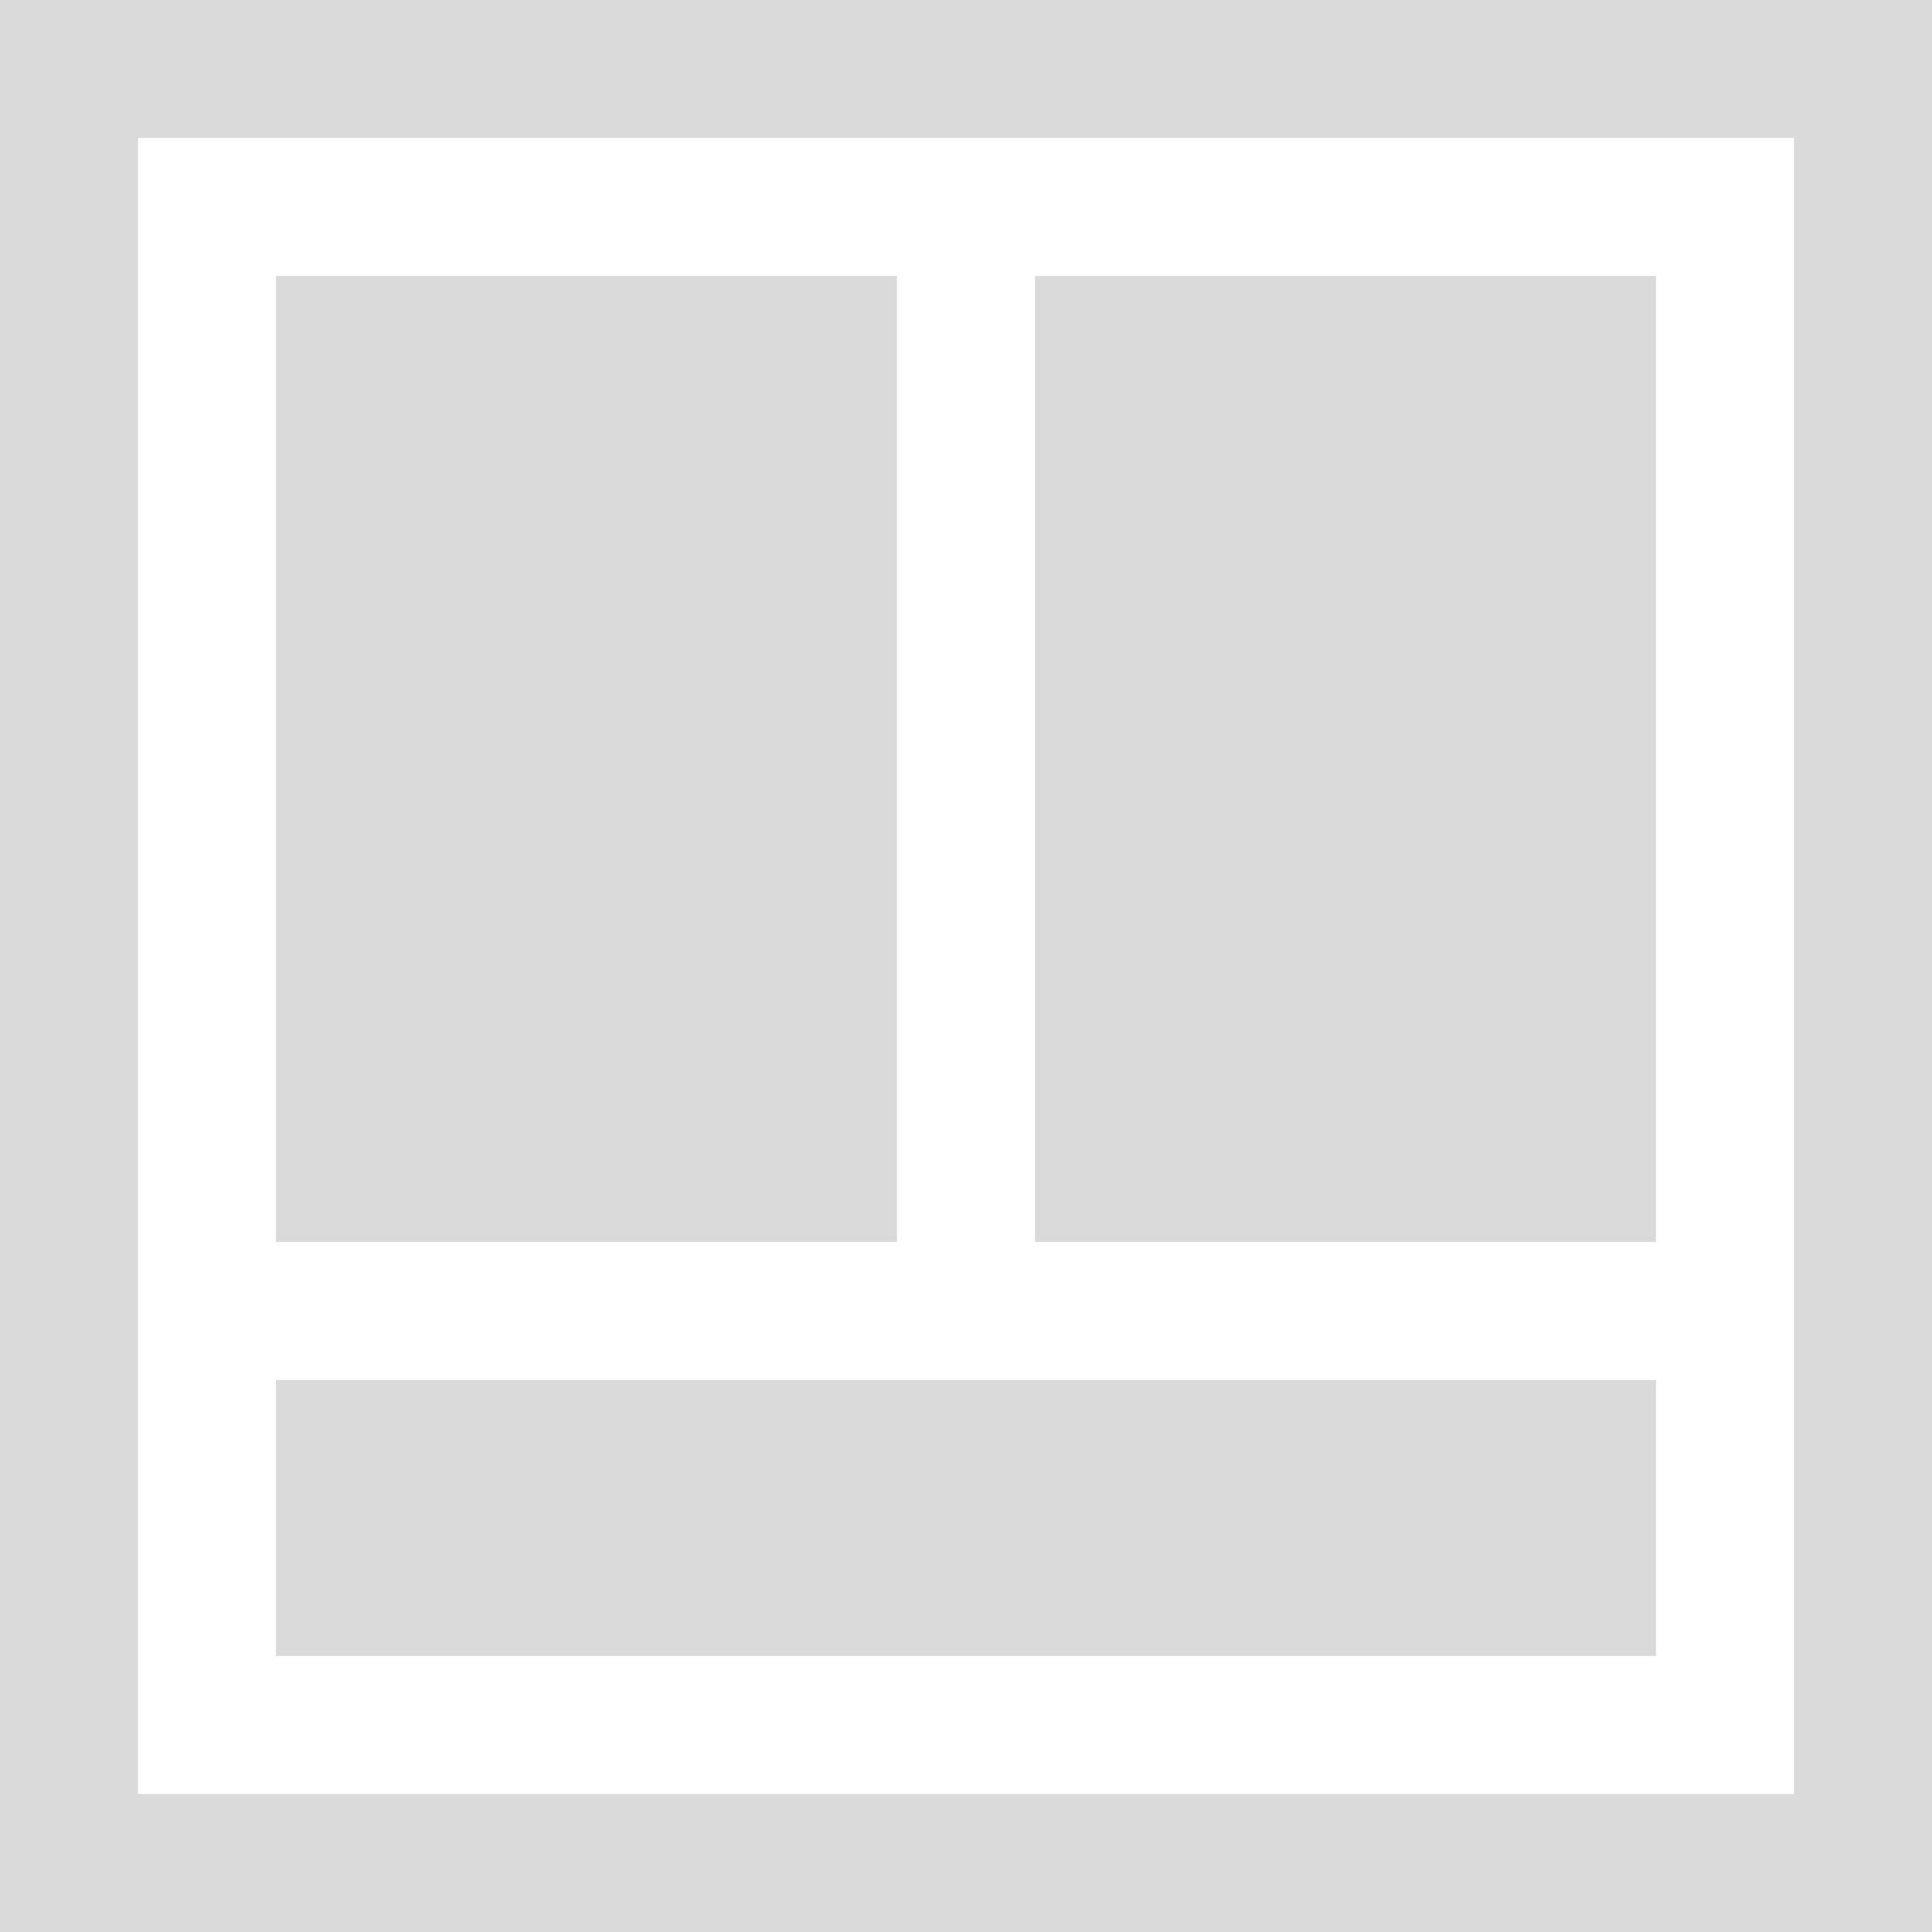 <?xml version="1.0" encoding="utf-8"?>
<!-- Generator: Adobe Illustrator 17.0.0, SVG Export Plug-In . SVG Version: 6.00 Build 0)  -->
<!DOCTYPE svg PUBLIC "-//W3C//DTD SVG 1.1//EN" "http://www.w3.org/Graphics/SVG/1.1/DTD/svg11.dtd">
<svg version="1.1" id="Ebene_1" xmlns="http://www.w3.org/2000/svg" xmlns:xlink="http://www.w3.org/1999/xlink" x="0px" y="0px"
	 width="79.37px" height="79.37px" viewBox="0 0 79.37 79.37" enable-background="new 0 0 79.37 79.37" xml:space="preserve">
<g>
	<path fill="#DADADA" d="M0,0v79.37h79.37V0H0z M73.701,73.701H5.669V5.669h68.031V73.701z"/>
	<rect x="11.339" y="11.339" fill="#DADADA" width="25.512" height="39.685"/>
	<rect x="42.52" y="11.339" fill="#DADADA" width="25.512" height="39.685"/>
	<rect x="11.339" y="56.693" fill="#DADADA" width="56.693" height="11.339"/>
</g>
</svg>
